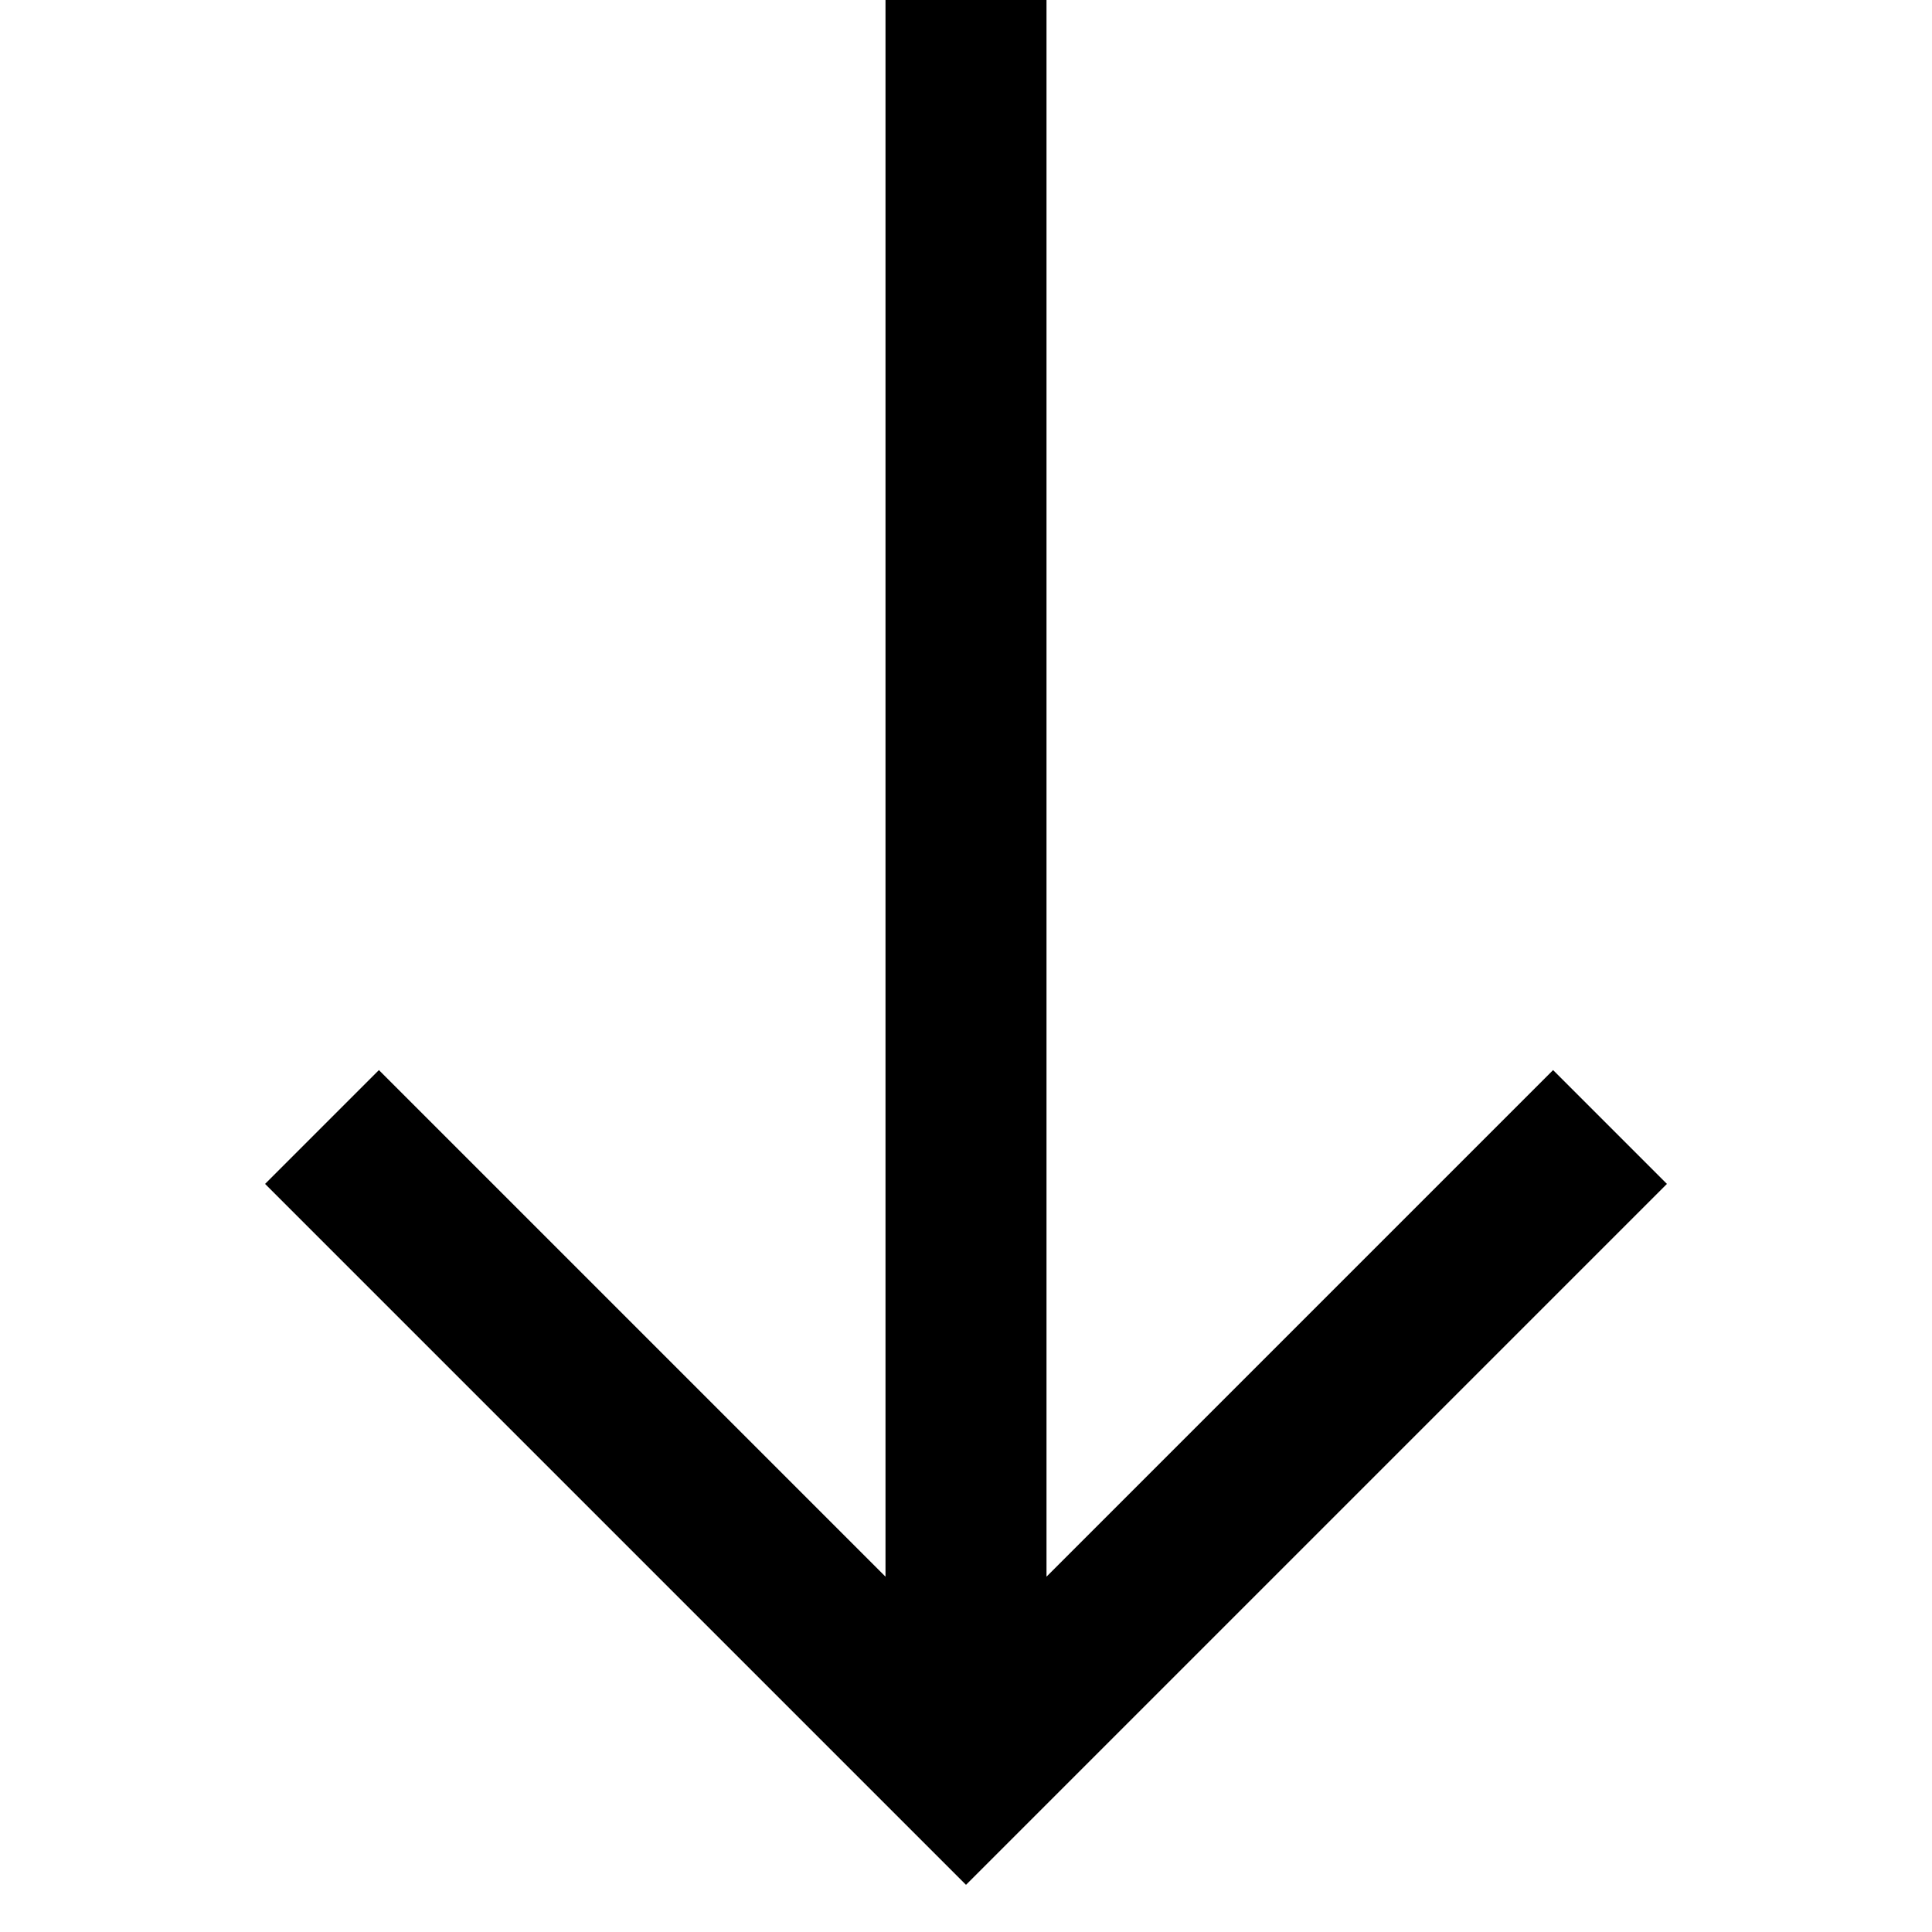<svg width="24" height="24" viewBox="0 0 24 24" fill="none" xmlns="http://www.w3.org/2000/svg">
<path fill-rule="evenodd" clip-rule="evenodd" d="M11 19.586L11 0H13V19.586L19.293 13.293L20.707 14.707L12 23.414L3.293 14.707L4.707 13.293L11 19.586Z" fill="black"/>
</svg>
